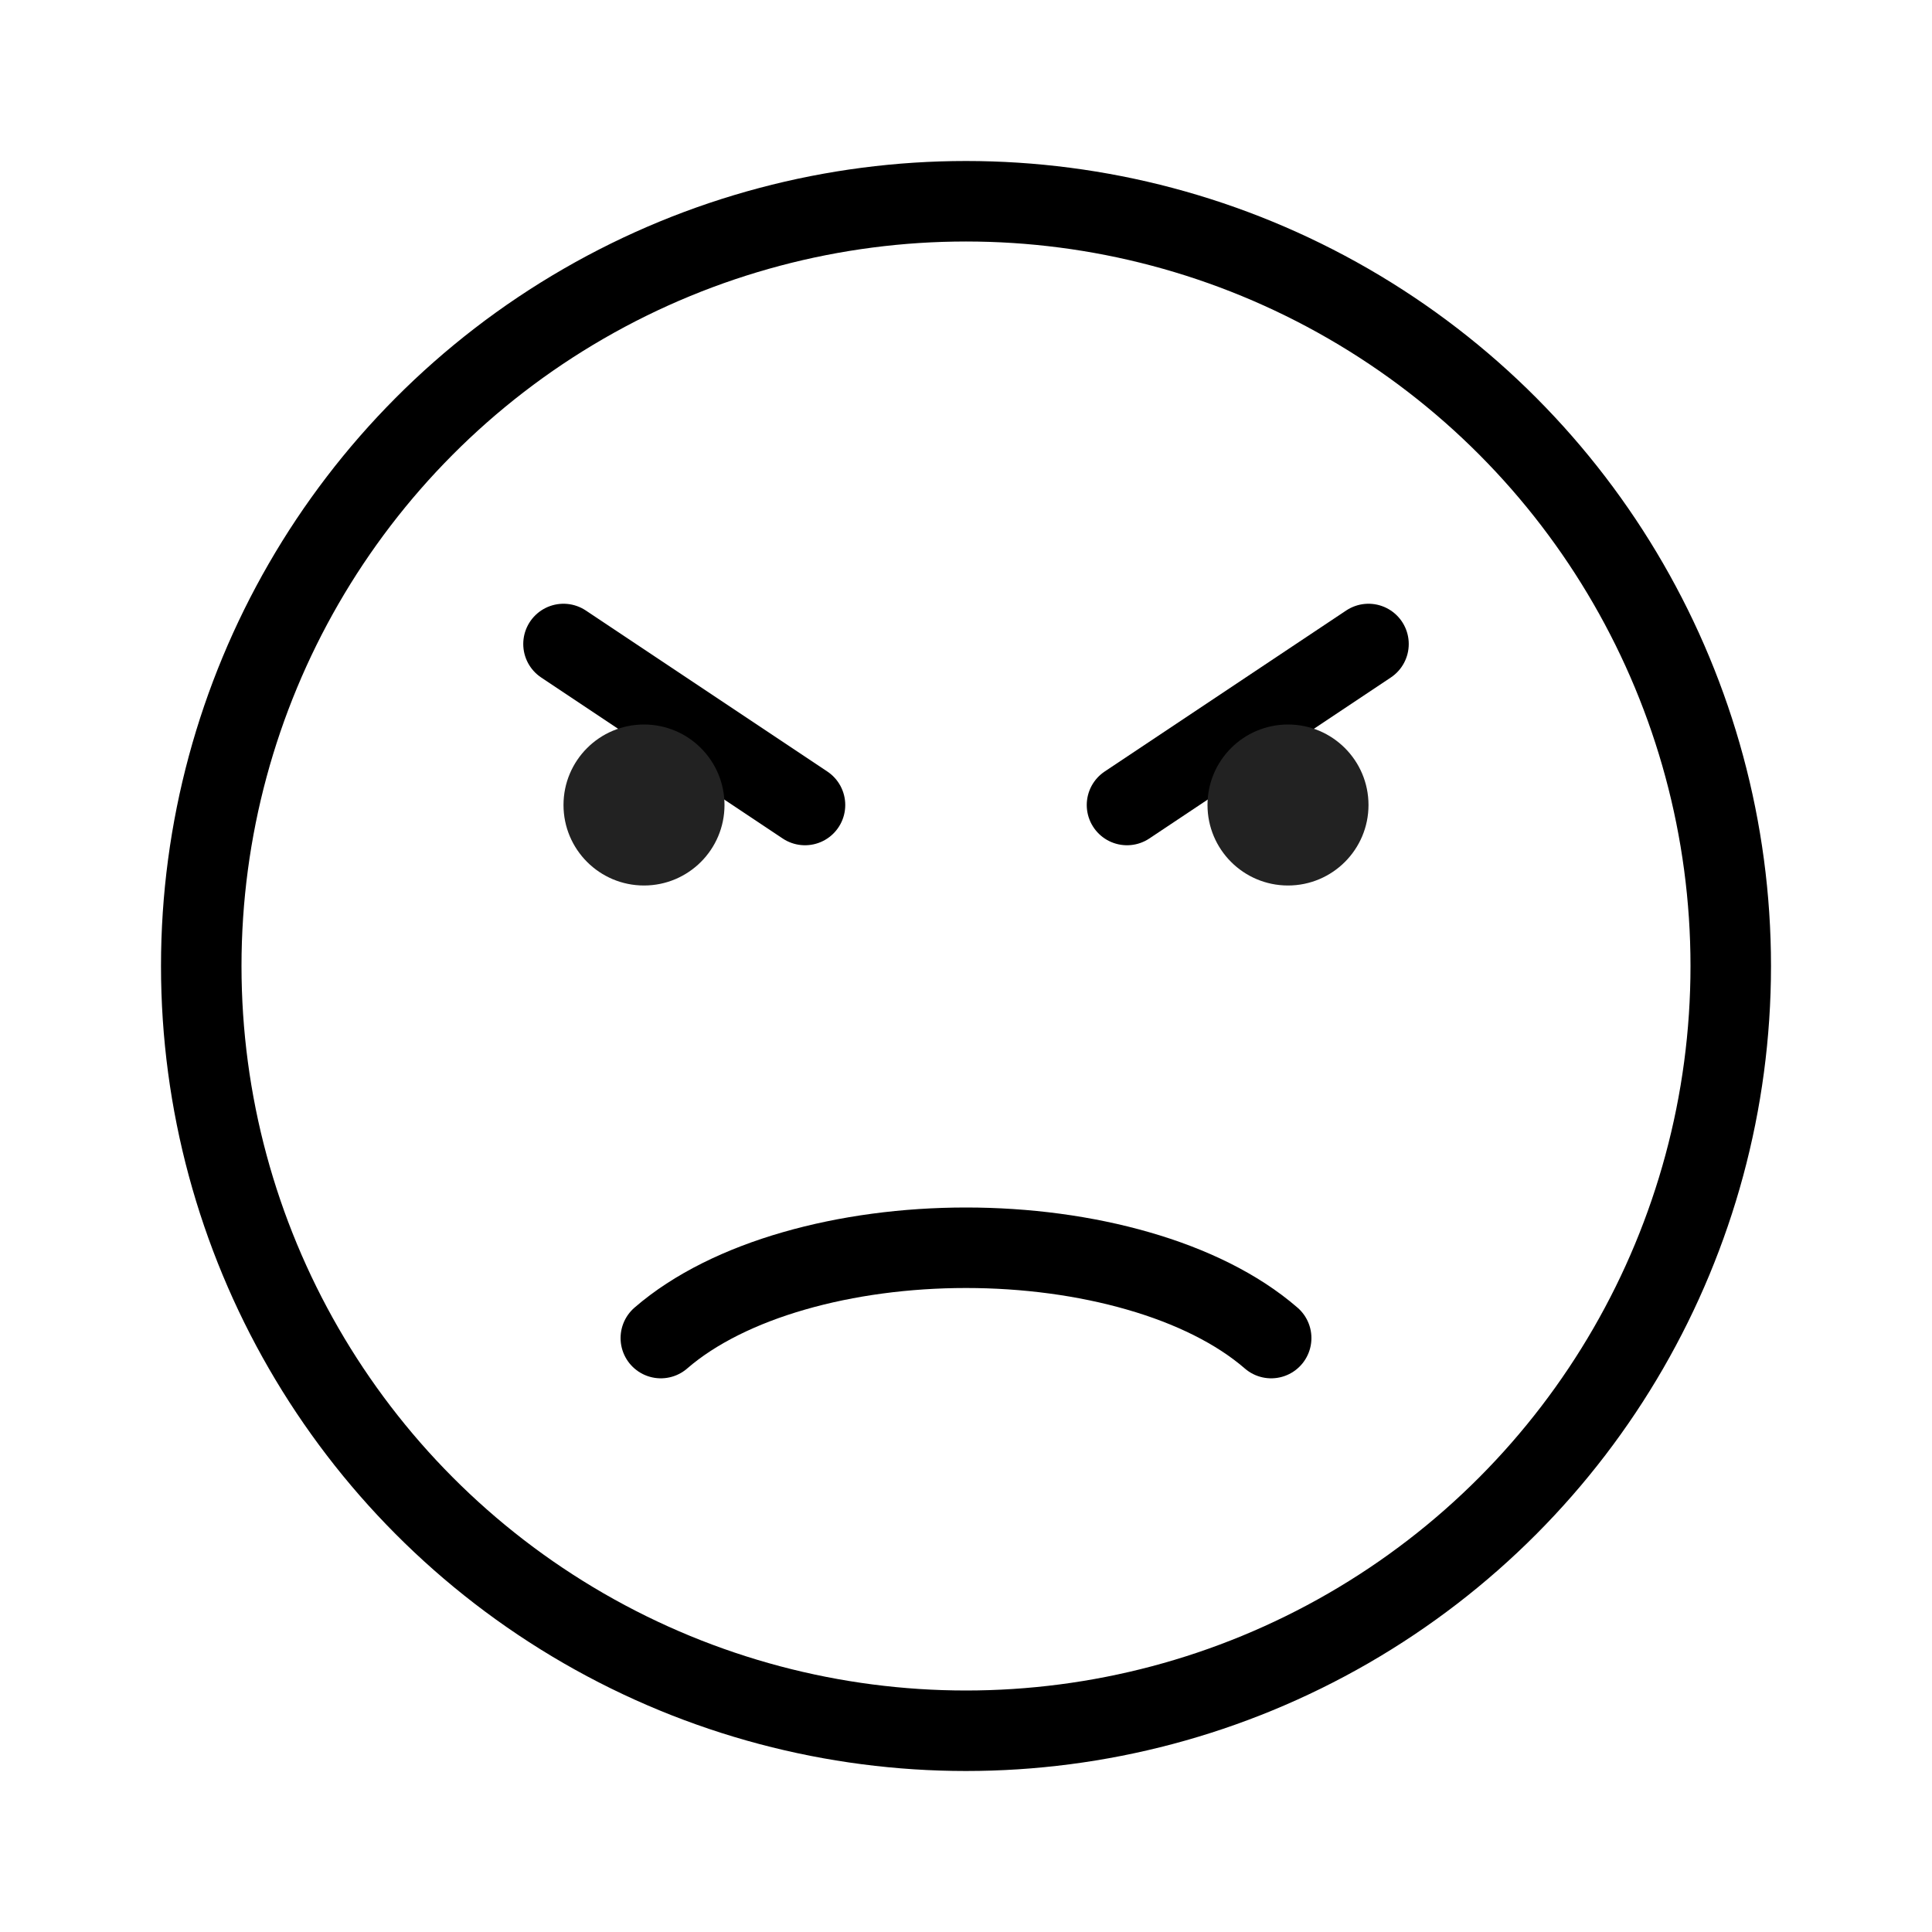 <svg width="24" height="24" viewBox="0 0 24 24" fill="none" xmlns="http://www.w3.org/2000/svg">
<circle cx="12" cy="12" r="9.5" stroke="currentColor" stroke-linecap="round"/>
<path d="M8.209 16.622C8.63 16.257 9.208 15.976 9.861 15.788C10.519 15.598 11.256 15.5 12 15.5C12.744 15.5 13.481 15.598 14.139 15.788C14.793 15.976 15.37 16.257 15.791 16.622" stroke="currentColor" stroke-linecap="round"/>
<path d="M17 8L14 10" stroke="currentColor" stroke-linecap="round"/>
<path d="M7 8L10 10" stroke="currentColor" stroke-linecap="round"/>
<circle cx="8" cy="10" r="1" fill="#222222"/>
<circle cx="16" cy="10" r="1" fill="#222222"/>
</svg>
